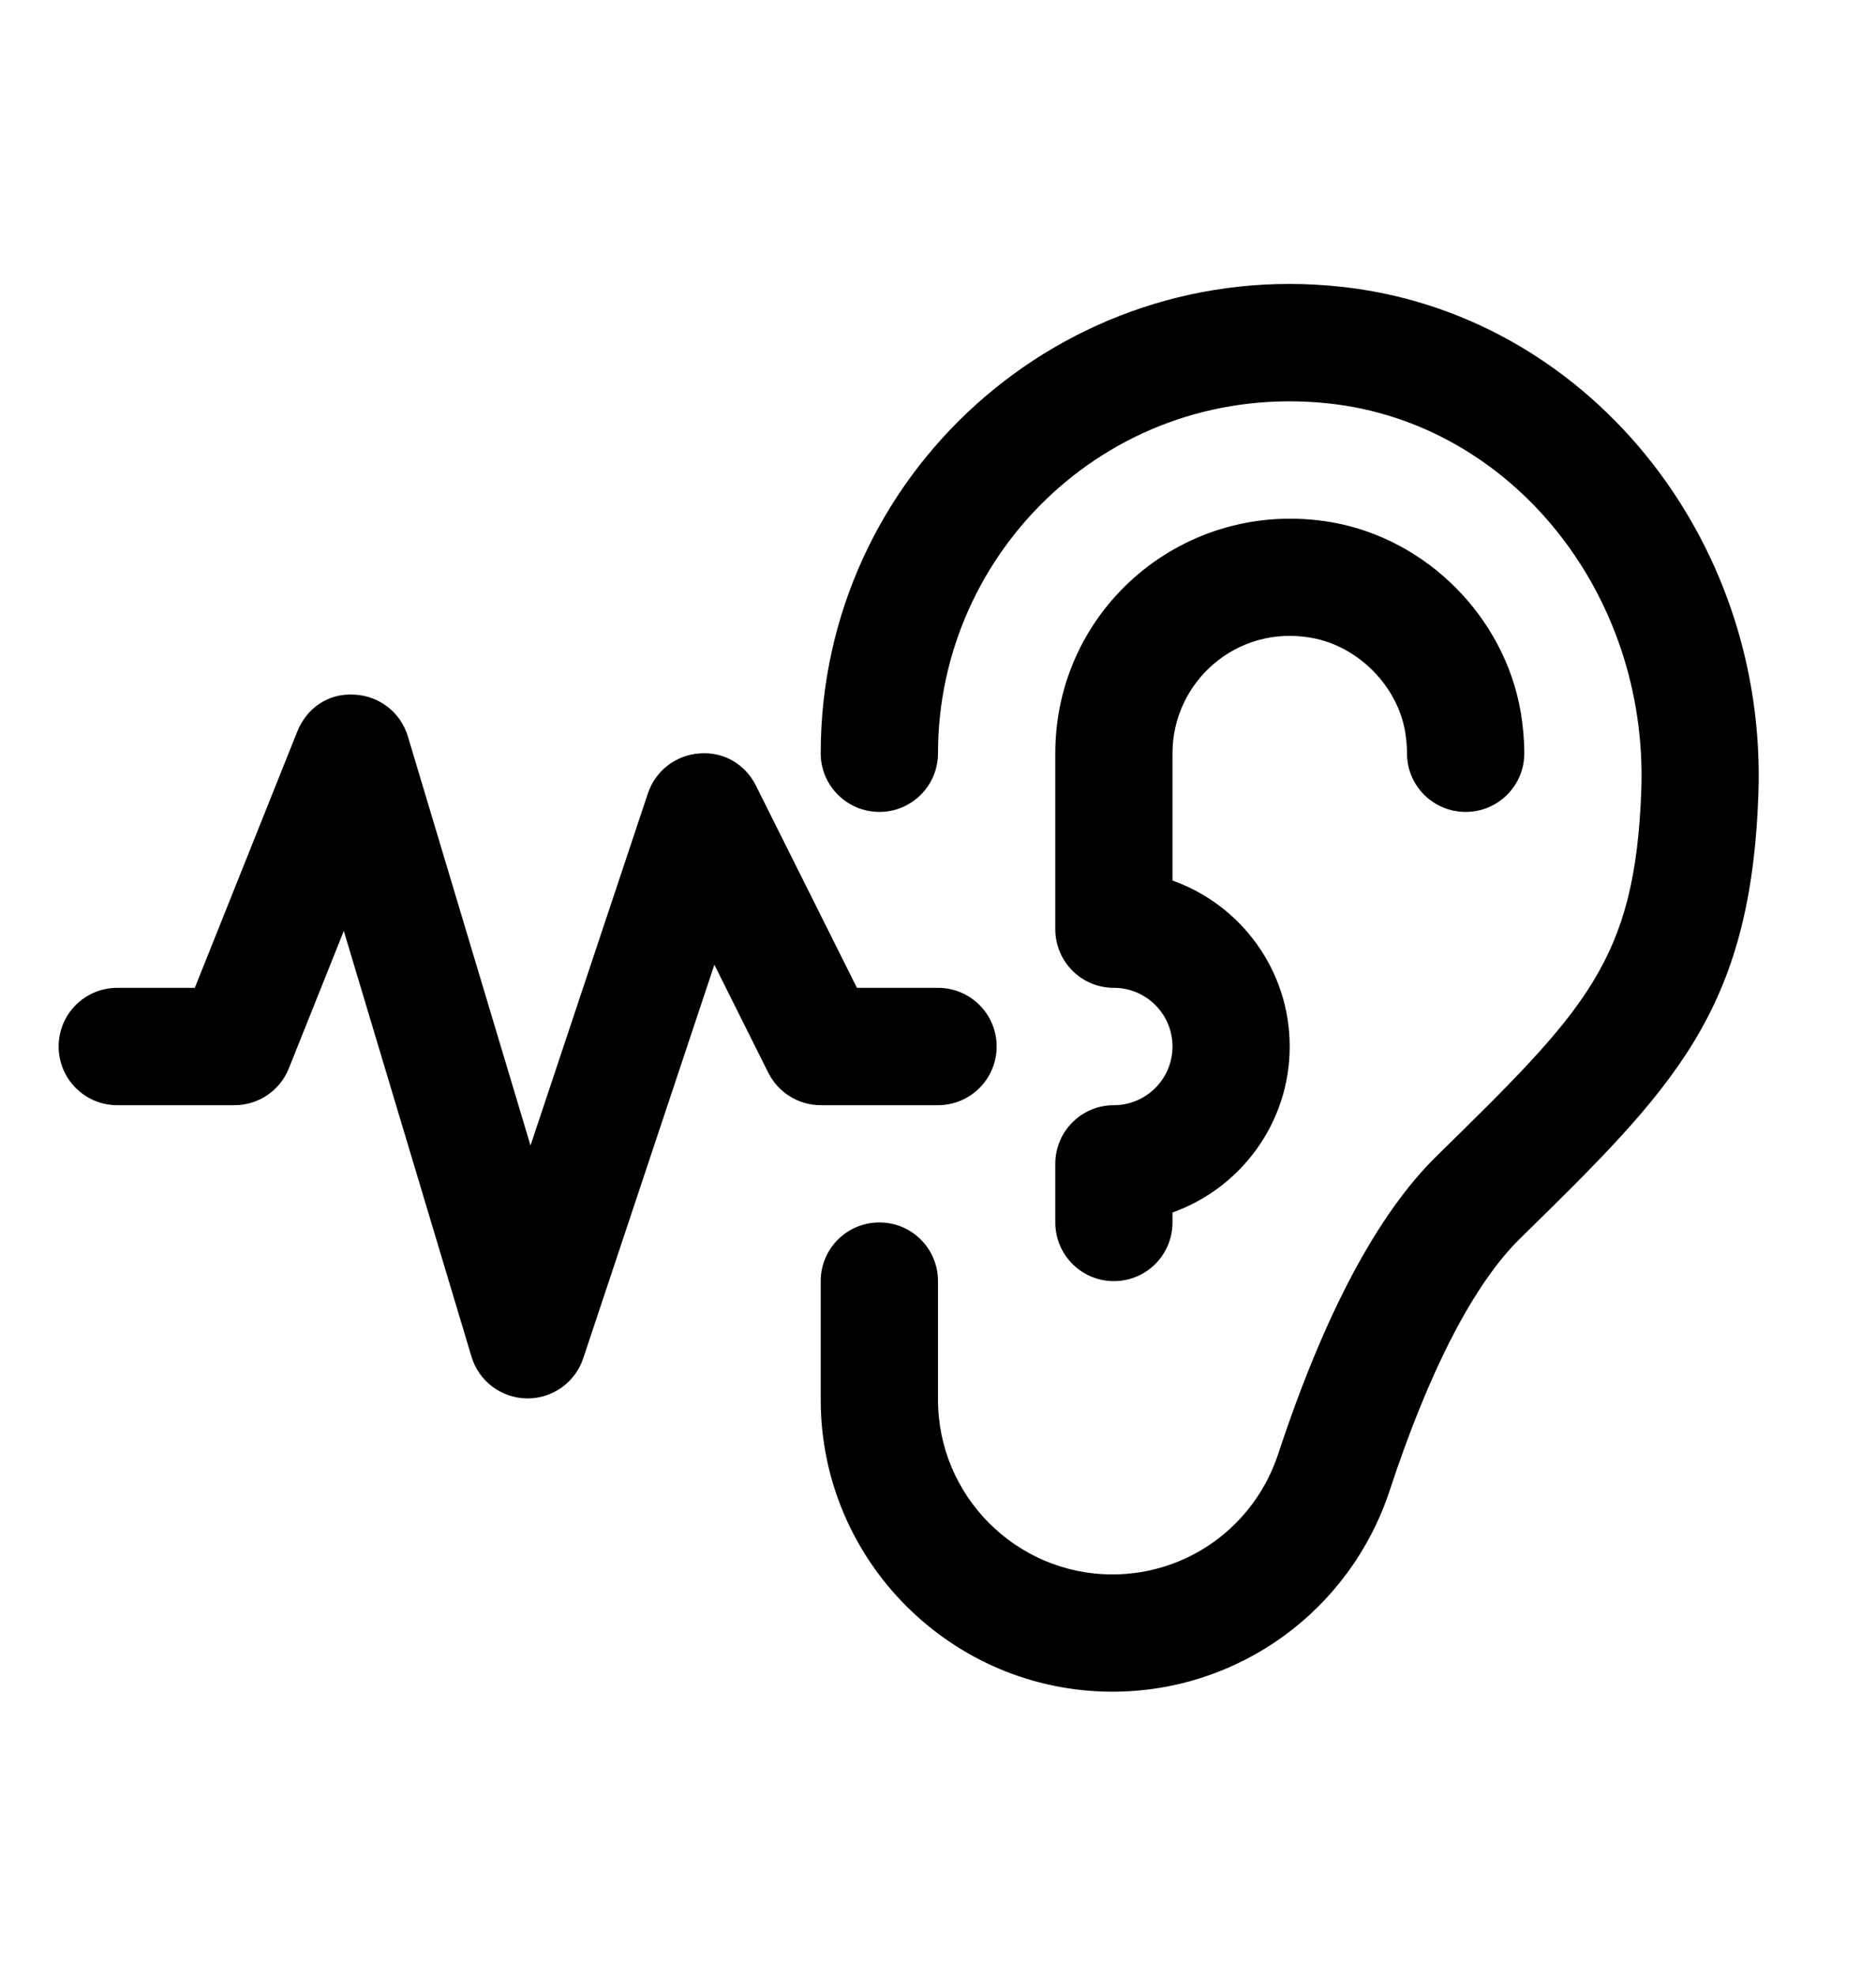 <svg width="19" height="20" viewBox="0 0 19 20" fill="none" xmlns="http://www.w3.org/2000/svg">
<path d="M8.312 7.625C8.312 4.805 10.763 2.595 13.583 2.903C16.045 3.167 17.901 5.422 17.809 8.038C17.731 10.247 16.951 11.012 15.396 12.537C14.926 12.997 14.474 13.875 14.074 15.09C13.672 16.307 12.544 17.125 11.267 17.125C9.638 17.125 8.312 15.799 8.312 14.169V12.969C8.312 12.64 8.578 12.375 8.906 12.375C9.235 12.375 9.5 12.64 9.5 12.969V14.169C9.5 15.144 10.293 15.938 11.267 15.938C12.031 15.938 12.706 15.448 12.946 14.717C13.412 13.304 13.951 12.29 14.55 11.703C16.058 10.224 16.561 9.731 16.623 7.996C16.693 6 15.302 4.282 13.457 4.084C11.265 3.851 9.5 5.571 9.5 7.625C9.5 7.953 9.235 8.219 8.906 8.219C8.578 8.219 8.312 7.953 8.312 7.625Z" fill="black"/>
<path d="M11.875 10.594C11.875 10.266 11.609 10 11.281 10C10.953 10 10.688 9.735 10.688 9.406V7.625C10.688 6.154 12.005 5.032 13.488 5.287C14.448 5.455 15.234 6.243 15.401 7.204C15.425 7.348 15.438 7.488 15.438 7.626C15.438 7.954 15.172 8.219 14.844 8.219C14.515 8.219 14.25 7.954 14.25 7.626C14.25 7.554 14.243 7.48 14.231 7.406C14.15 6.939 13.751 6.539 13.283 6.457C12.525 6.32 11.875 6.903 11.875 7.625V8.914C12.566 9.159 13.062 9.819 13.062 10.594C13.062 11.368 12.566 12.028 11.875 12.274V12.375C11.875 12.703 11.61 12.969 11.281 12.969C10.953 12.969 10.688 12.703 10.688 12.375V11.781C10.688 11.453 10.953 11.188 11.281 11.188C11.609 11.188 11.875 10.921 11.875 10.594Z" fill="black"/>
<path d="M0.594 10.594C0.594 10.265 0.859 10 1.188 10H1.973L3.011 7.405C3.105 7.17 3.324 7.014 3.589 7.032C3.842 7.043 4.059 7.213 4.131 7.455L5.373 11.596L6.562 8.031C6.638 7.803 6.844 7.644 7.083 7.627C7.332 7.607 7.549 7.738 7.656 7.953L8.679 10H9.5C9.828 10 10.094 10.265 10.094 10.594C10.094 10.922 9.828 11.188 9.5 11.188H8.312C8.087 11.188 7.882 11.06 7.781 10.859L7.235 9.766L5.907 13.75C5.826 13.993 5.599 14.156 5.344 14.156C5.341 14.156 5.338 14.156 5.334 14.156C5.075 14.152 4.849 13.981 4.775 13.733L3.482 9.424L2.926 10.814C2.836 11.04 2.618 11.188 2.375 11.188H1.188C0.859 11.188 0.594 10.922 0.594 10.594Z" fill="black"/>
</svg>
